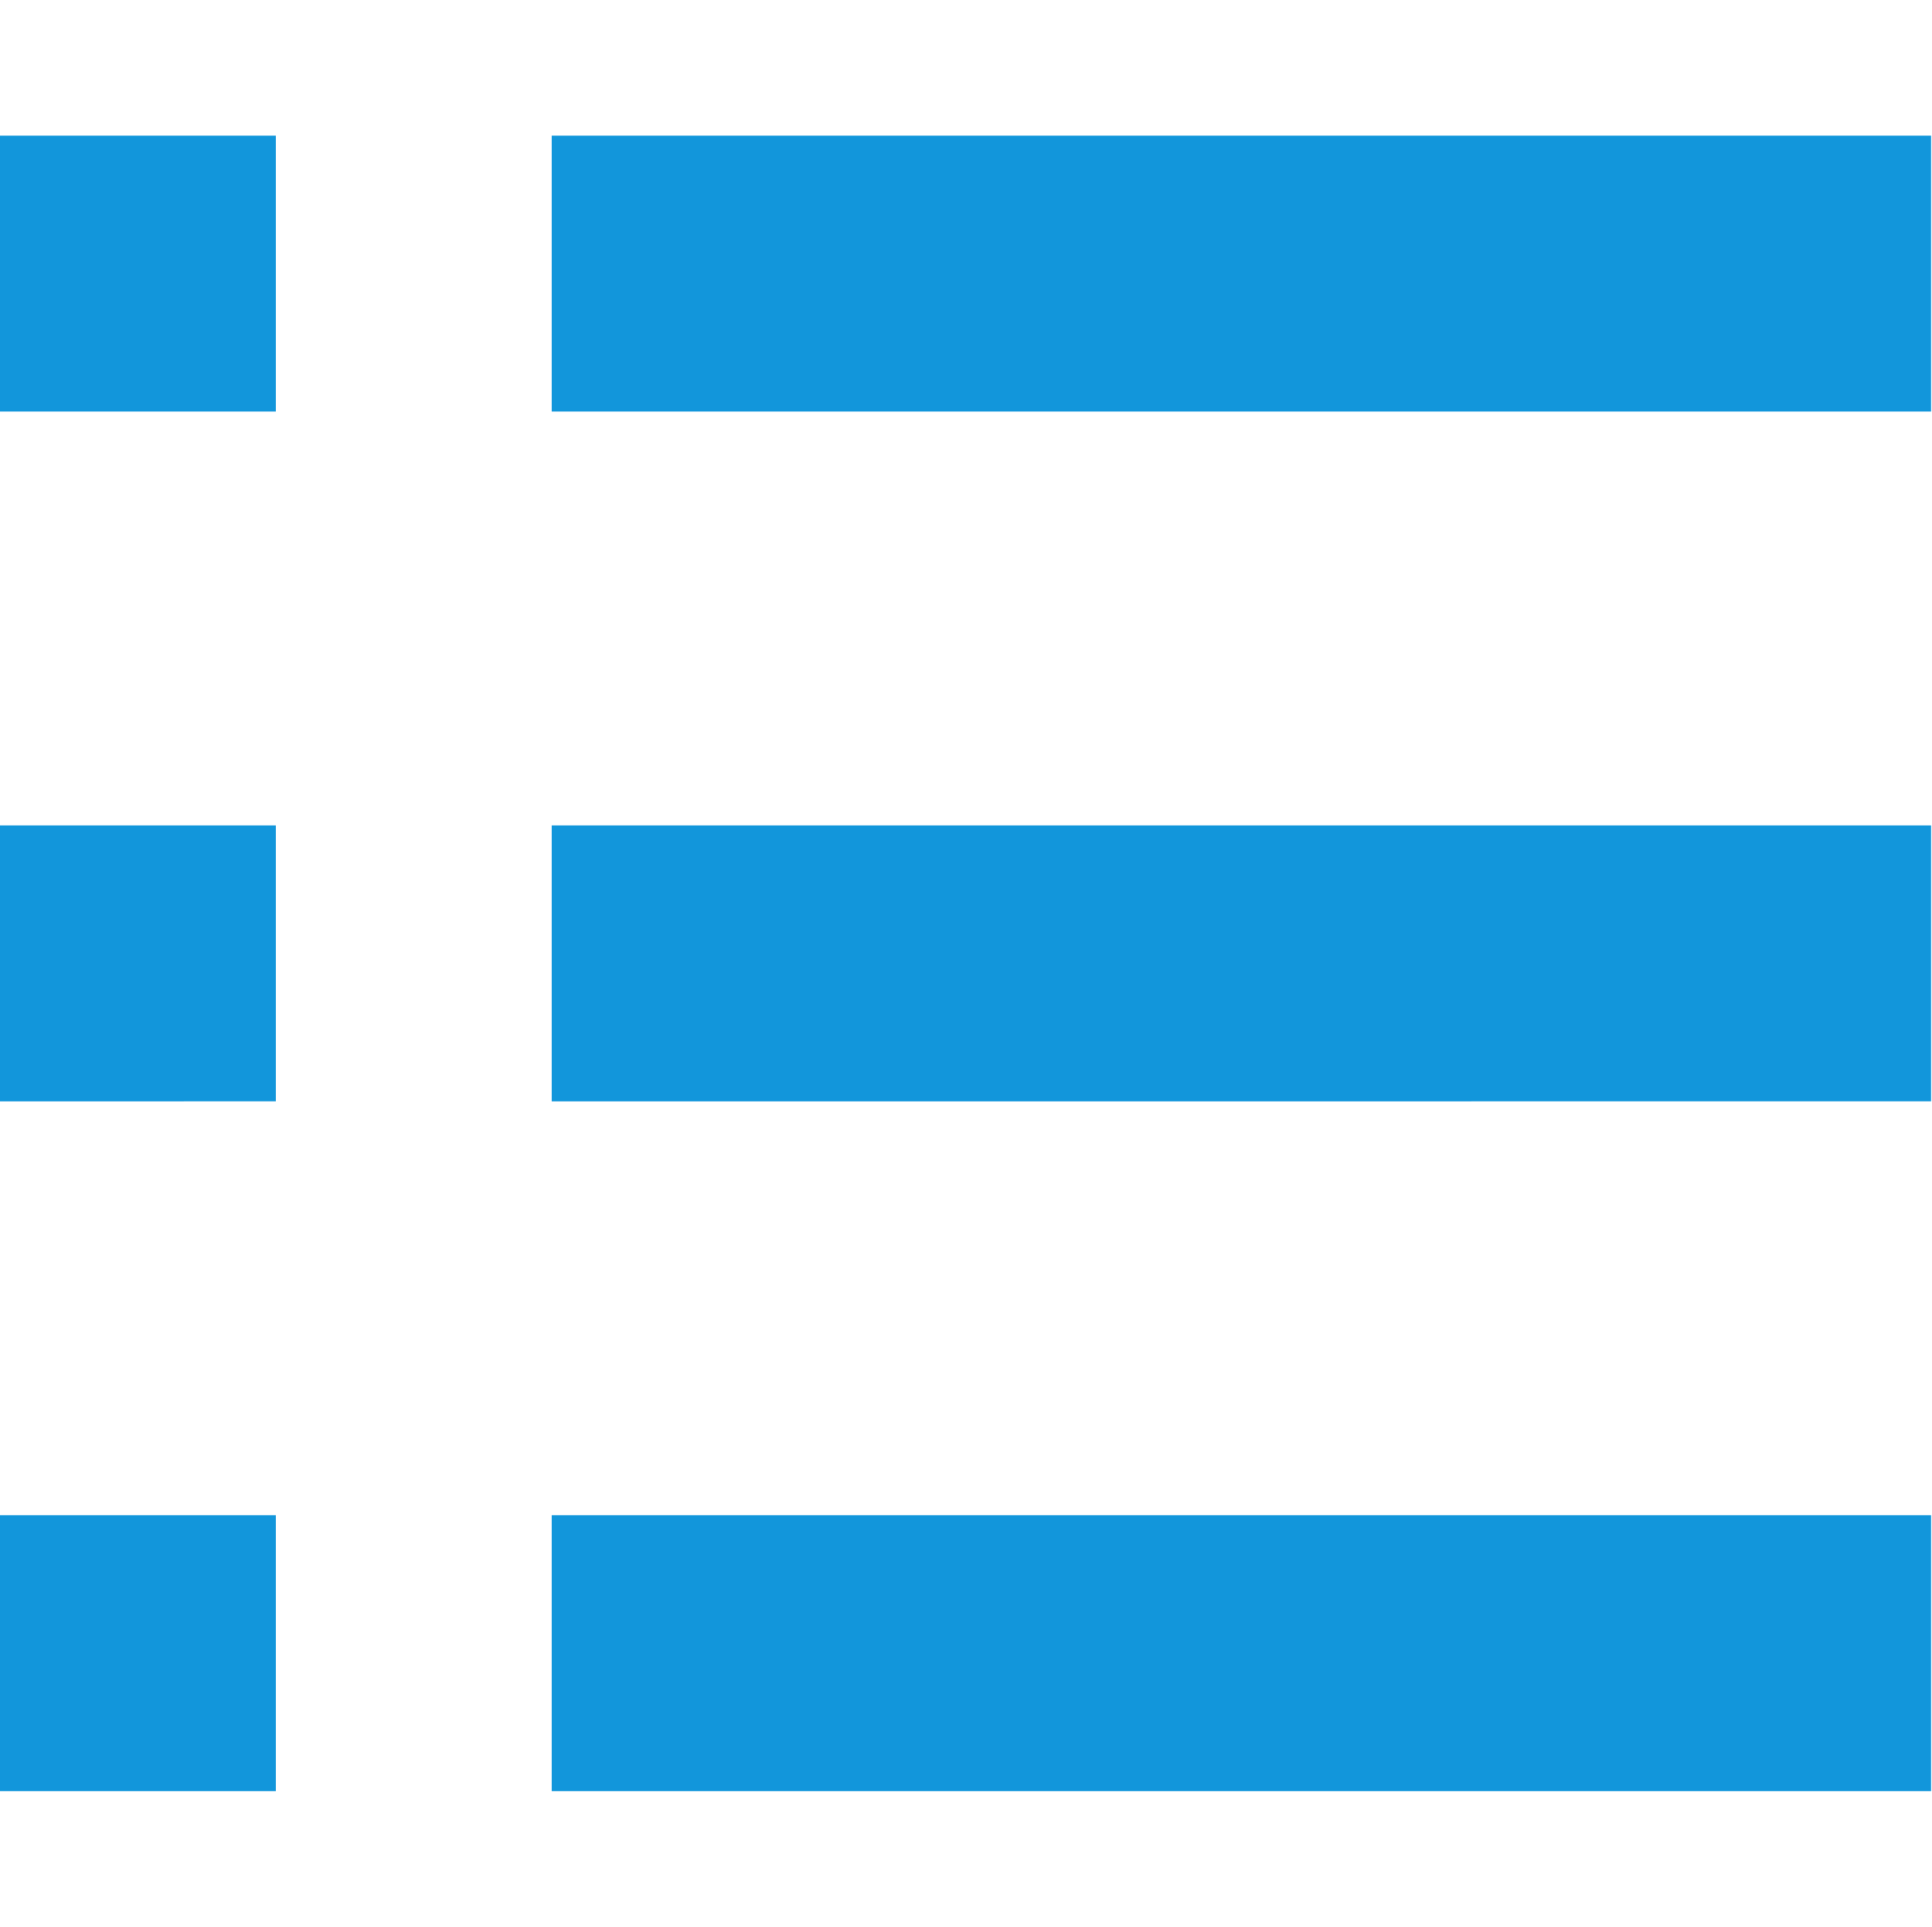<?xml version="1.0" standalone="no"?><!DOCTYPE svg PUBLIC "-//W3C//DTD SVG 1.1//EN" "http://www.w3.org/Graphics/SVG/1.1/DTD/svg11.dtd"><svg t="1512031628124" class="icon" style="" viewBox="0 0 1027 1024" version="1.1" xmlns="http://www.w3.org/2000/svg" p-id="1546" xmlns:xlink="http://www.w3.org/1999/xlink" width="200.586" height="200"><defs><style type="text/css"></style></defs><path d="M0 805.285l146.643 0 0 146.643L0 951.928 0 805.285zM0 438.679l146.643 0 0 146.643L0 585.322 0 438.679zM0 72.072l146.643 0 0 146.643L0 218.715 0 72.072zM293.285 805.285l733.213 0 0 146.643L293.285 951.928 293.285 805.285zM293.285 438.679l733.213 0 0 146.643L293.285 585.322 293.285 438.679zM293.285 72.072l733.213 0 0 146.643L293.285 218.715 293.285 72.072z" p-id="1547" fill="#1296db"></path></svg>